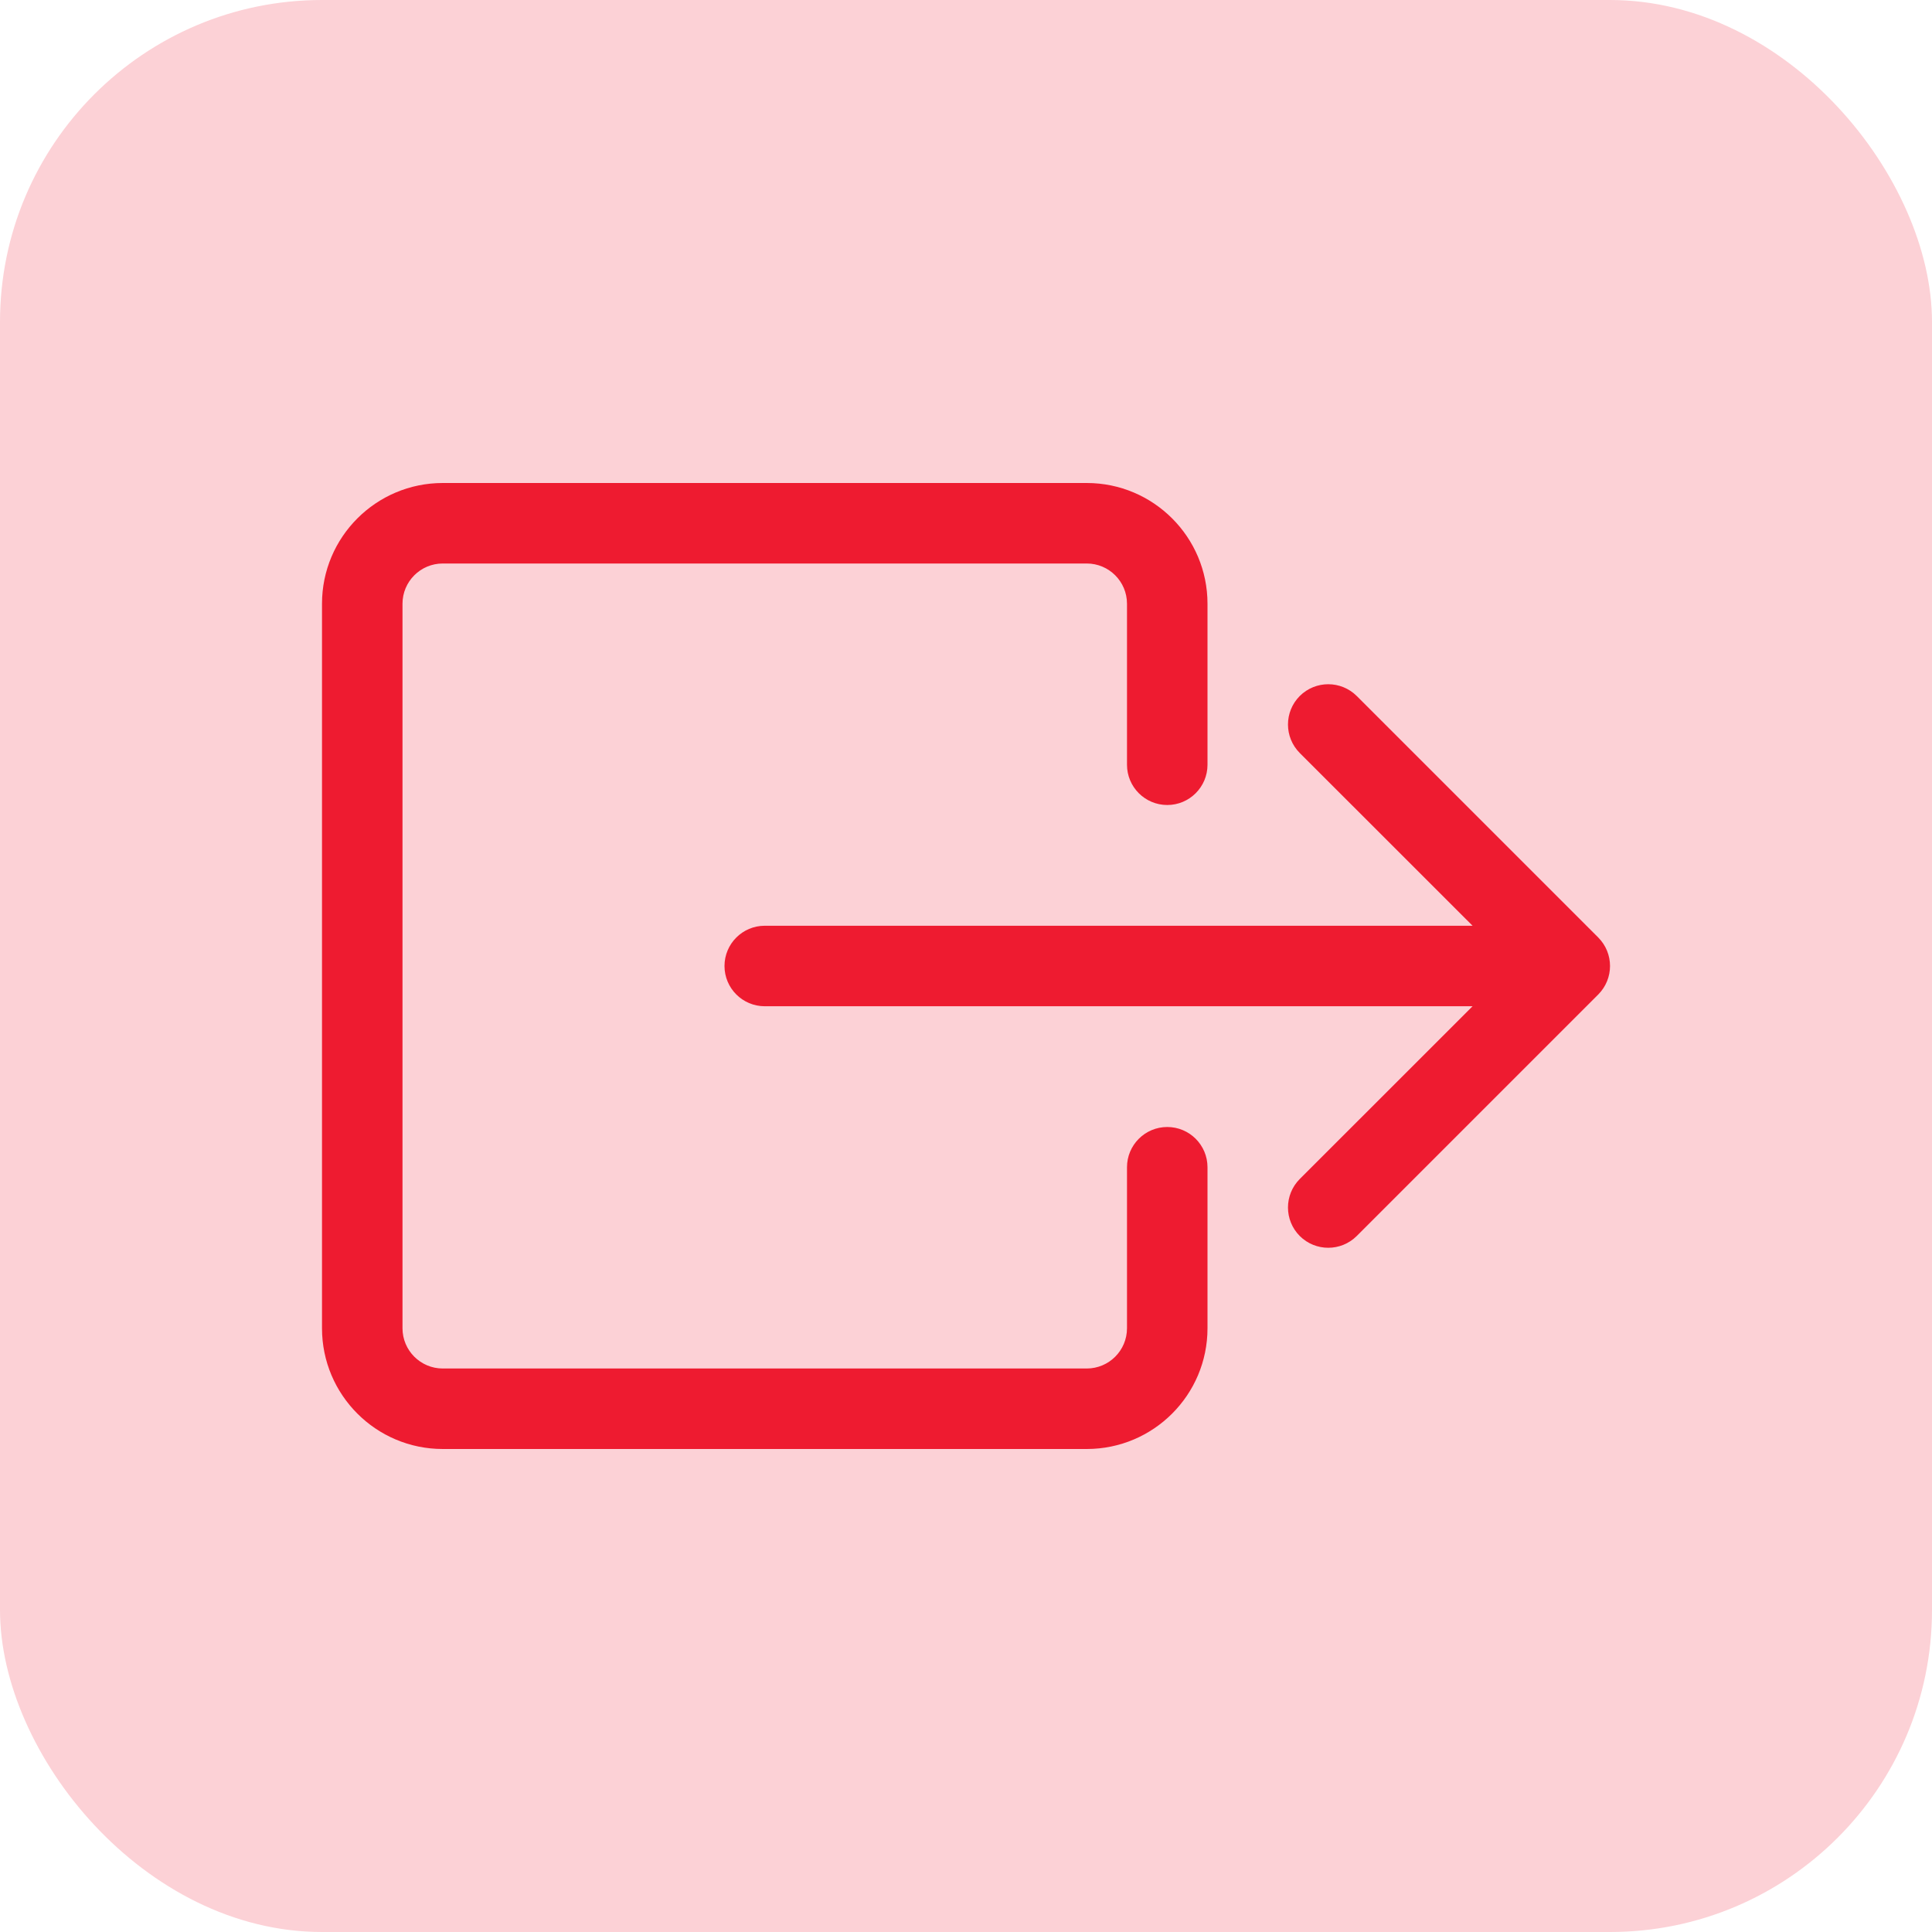 <svg width="24" height="24" viewBox="0 0 24 24" fill="none" xmlns="http://www.w3.org/2000/svg">
<rect width="24" height="24" rx="4" fill="#FCD1D6"/>
<path fill-rule="evenodd" clip-rule="evenodd" d="M14 16.5C14 16.776 13.776 17 13.5 17L5.5 17C5.224 17 5 16.776 5 16.5L5 7.5C5 7.224 5.224 7 5.5 7L13.5 7C13.776 7 14 7.224 14 7.5L14 9.5C14 9.776 14.224 10 14.5 10C14.776 10 15 9.776 15 9.5L15 7.5C15 6.672 14.328 6 13.5 6L5.5 6C4.672 6 4 6.672 4 7.5L4 16.5C4 17.328 4.672 18 5.5 18L13.5 18C14.328 18 15 17.328 15 16.5L15 14.5C15 14.224 14.776 14 14.5 14C14.224 14 14 14.224 14 14.5L14 16.5Z" fill="#EE1B30"/>
<path fill-rule="evenodd" clip-rule="evenodd" d="M19.854 12.354C20.049 12.158 20.049 11.842 19.854 11.646L16.854 8.646C16.658 8.451 16.342 8.451 16.146 8.646C15.951 8.842 15.951 9.158 16.146 9.354L18.293 11.5L9.5 11.5C9.224 11.5 9 11.724 9 12C9 12.276 9.224 12.5 9.5 12.5L18.293 12.5L16.146 14.646C15.951 14.842 15.951 15.158 16.146 15.354C16.342 15.549 16.658 15.549 16.854 15.354L19.854 12.354Z" fill="#EE1B30"/>
</svg>
